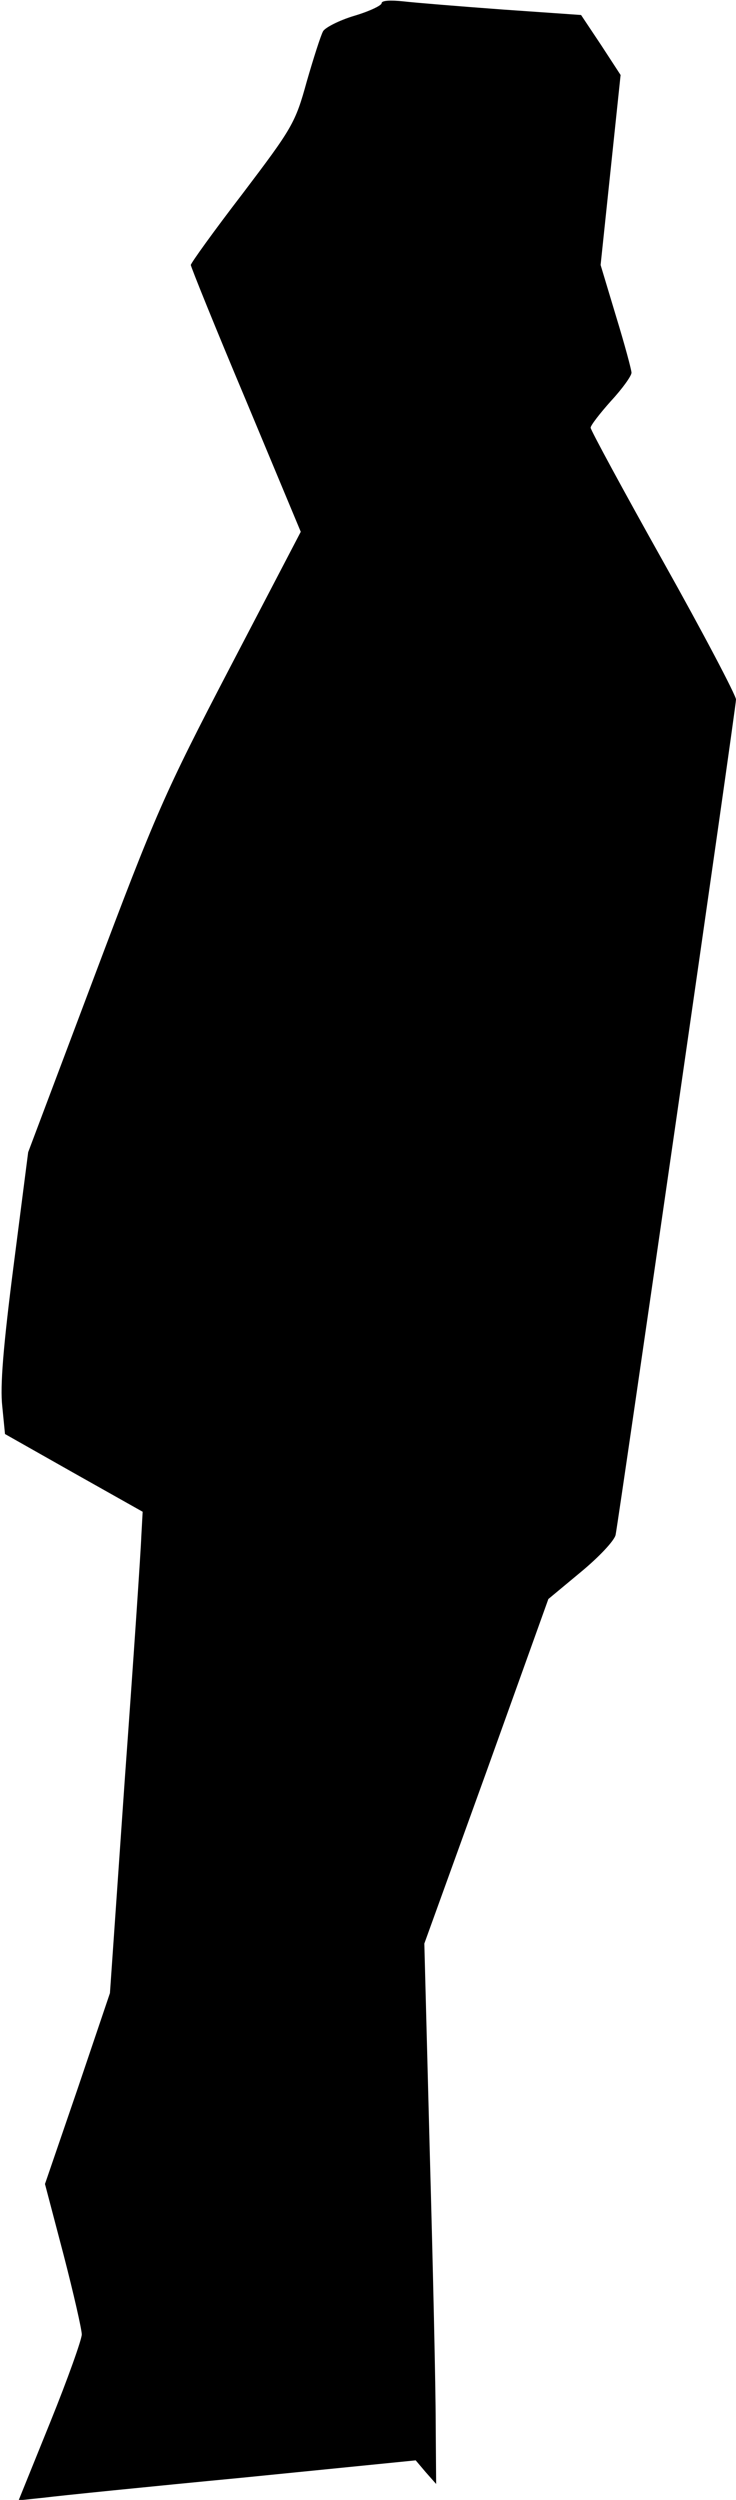 <?xml version="1.0" standalone="no"?>
<!DOCTYPE svg PUBLIC "-//W3C//DTD SVG 20010904//EN"
 "http://www.w3.org/TR/2001/REC-SVG-20010904/DTD/svg10.dtd">
<svg version="1.0" xmlns="http://www.w3.org/2000/svg"
 width="162pt" height="550pt" viewBox="0 0 162 550"
 preserveAspectRatio="xMidYMid meet">
<g transform="translate(0,550) scale(0.1,-0.1)"
fill="#000000" stroke="none">
<path fill="#000000" stroke="none" d="M840 5493 c0 -5 -27 -18 -61 -28 -33
-10 -64 -26 -68 -34 -5 -9 -21 -59 -36 -111 -25 -91 -32 -102 -141 -246 -63
-82 -114 -153 -114 -157 0 -4 54 -138 121 -297 l121 -290 -155 -297 c-146
-280 -164 -322 -300 -683 l-145 -385 -32 -249 c-23 -179 -30 -266 -25 -310 l6
-61 152 -86 151 -85 -3 -55 c-1 -30 -17 -268 -36 -529 l-33 -475 -71 -210 -72
-210 41 -156 c22 -85 40 -164 40 -175 0 -11 -31 -98 -69 -192 l-70 -173 57 6
c31 4 228 24 437 44 l380 38 22 -26 23 -26 -1 135 c0 74 -6 342 -13 594 l-12
460 137 379 136 379 71 59 c40 33 74 69 77 82 7 35 265 1820 265 1838 0 9 -72
146 -160 303 -88 157 -160 290 -160 295 0 5 20 31 45 59 25 27 45 55 45 62 0
6 -15 62 -34 124 l-34 113 22 209 22 209 -43 66 -44 66 -172 12 c-95 7 -193
15 -219 18 -29 3 -48 2 -48 -4z"/>
</g>
</svg>
